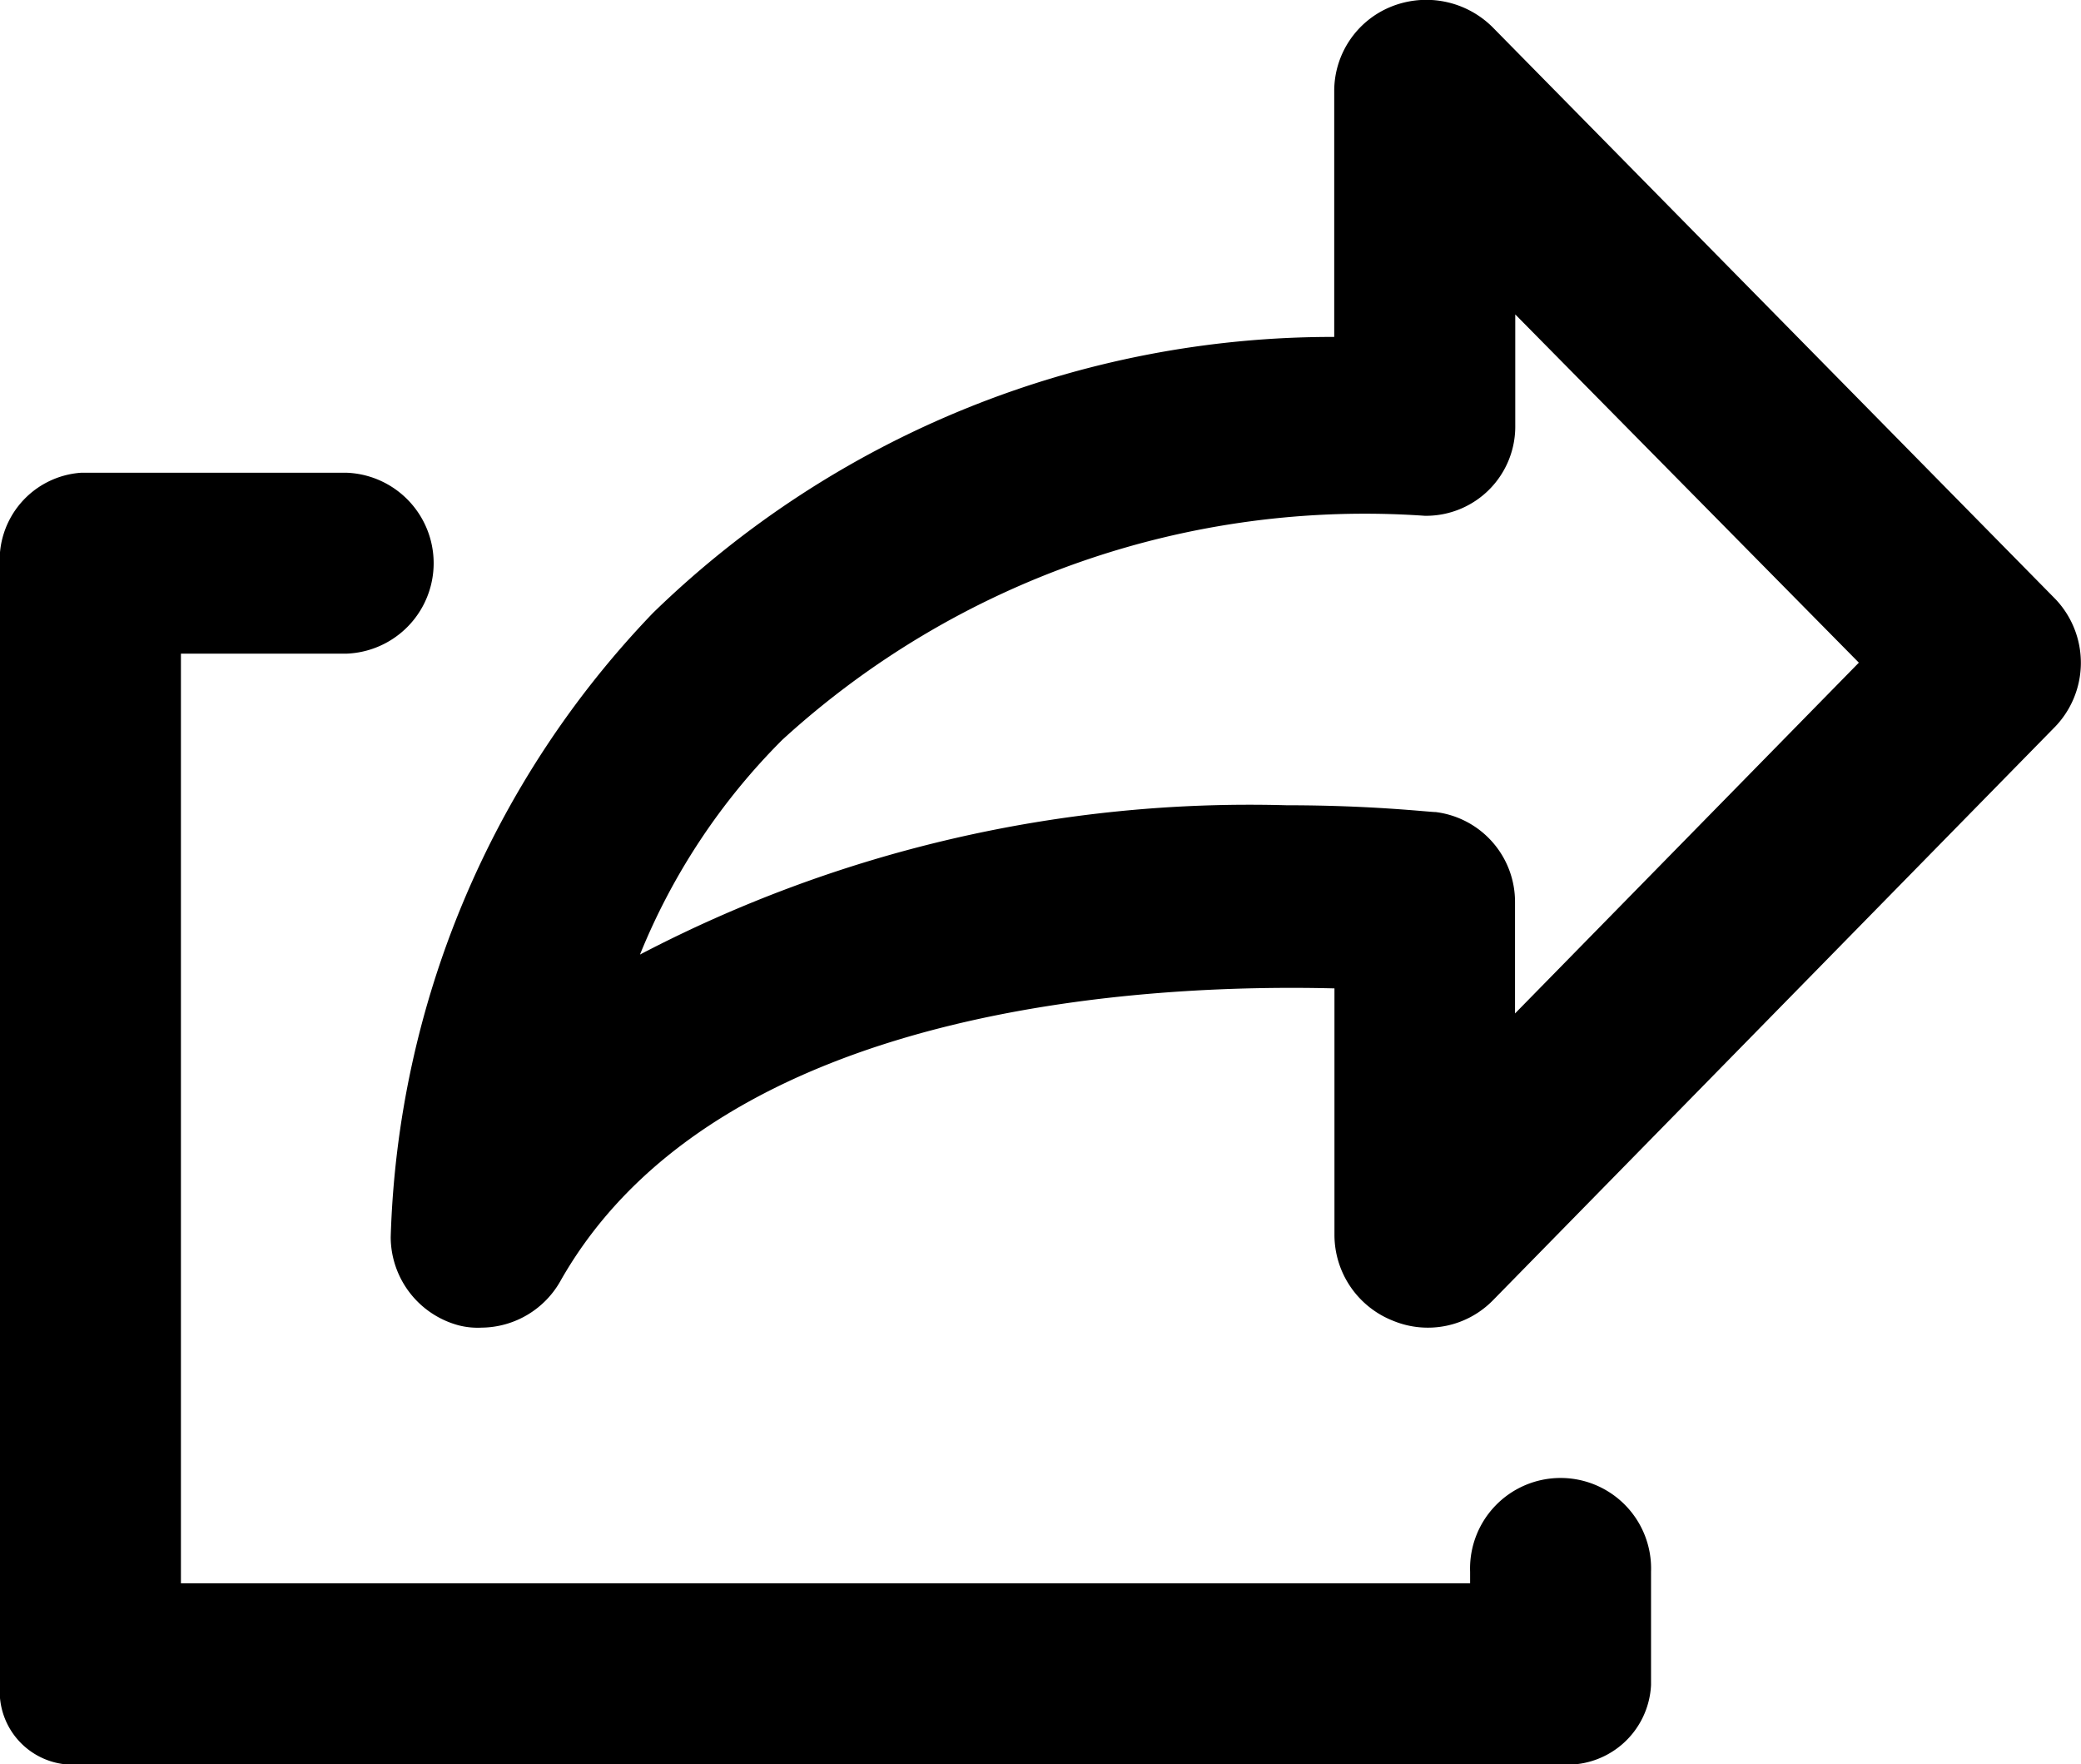 <svg xmlns="http://www.w3.org/2000/svg" width="18.024" height="15.279" viewBox="0 0 18.024 15.279">
  <path id="XMLID_1022_" d="M14.3,20.614v.979a.725.725,0,0,1-.8.686H.705A.634.634,0,0,1,0,21.593V11.917a.758.758,0,0,1,.705-.823H3a.784.784,0,0,1,0,1.567H1.567v8.051H12.733v-.1a.784.784,0,1,1,1.567,0Zm3.487-7.307-4.858,4.956a.789.789,0,0,1-.862.176.8.8,0,0,1-.509-.744V15.56c-1.567-.039-5.328.118-6.7,2.527a.792.792,0,0,1-.686.411.666.666,0,0,1-.2-.02.794.794,0,0,1-.588-.764,8.152,8.152,0,0,1,2.272-5.406,8.438,8.438,0,0,1,5.9-2.39V7.784a.788.788,0,0,1,.49-.725.814.814,0,0,1,.881.176l4.878,4.956A.8.8,0,0,1,17.786,13.308ZM16.1,12.739,13.124,9.723v.96a.773.773,0,0,1-.784.784,7.478,7.478,0,0,0-5.563,1.939,5.6,5.6,0,0,0-1.234,1.861,11.391,11.391,0,0,1,5.6-1.293c.744,0,1.234.059,1.293.059a.784.784,0,0,1,.686.784v.96Z" transform="translate(0 -7)"/>
</svg>
